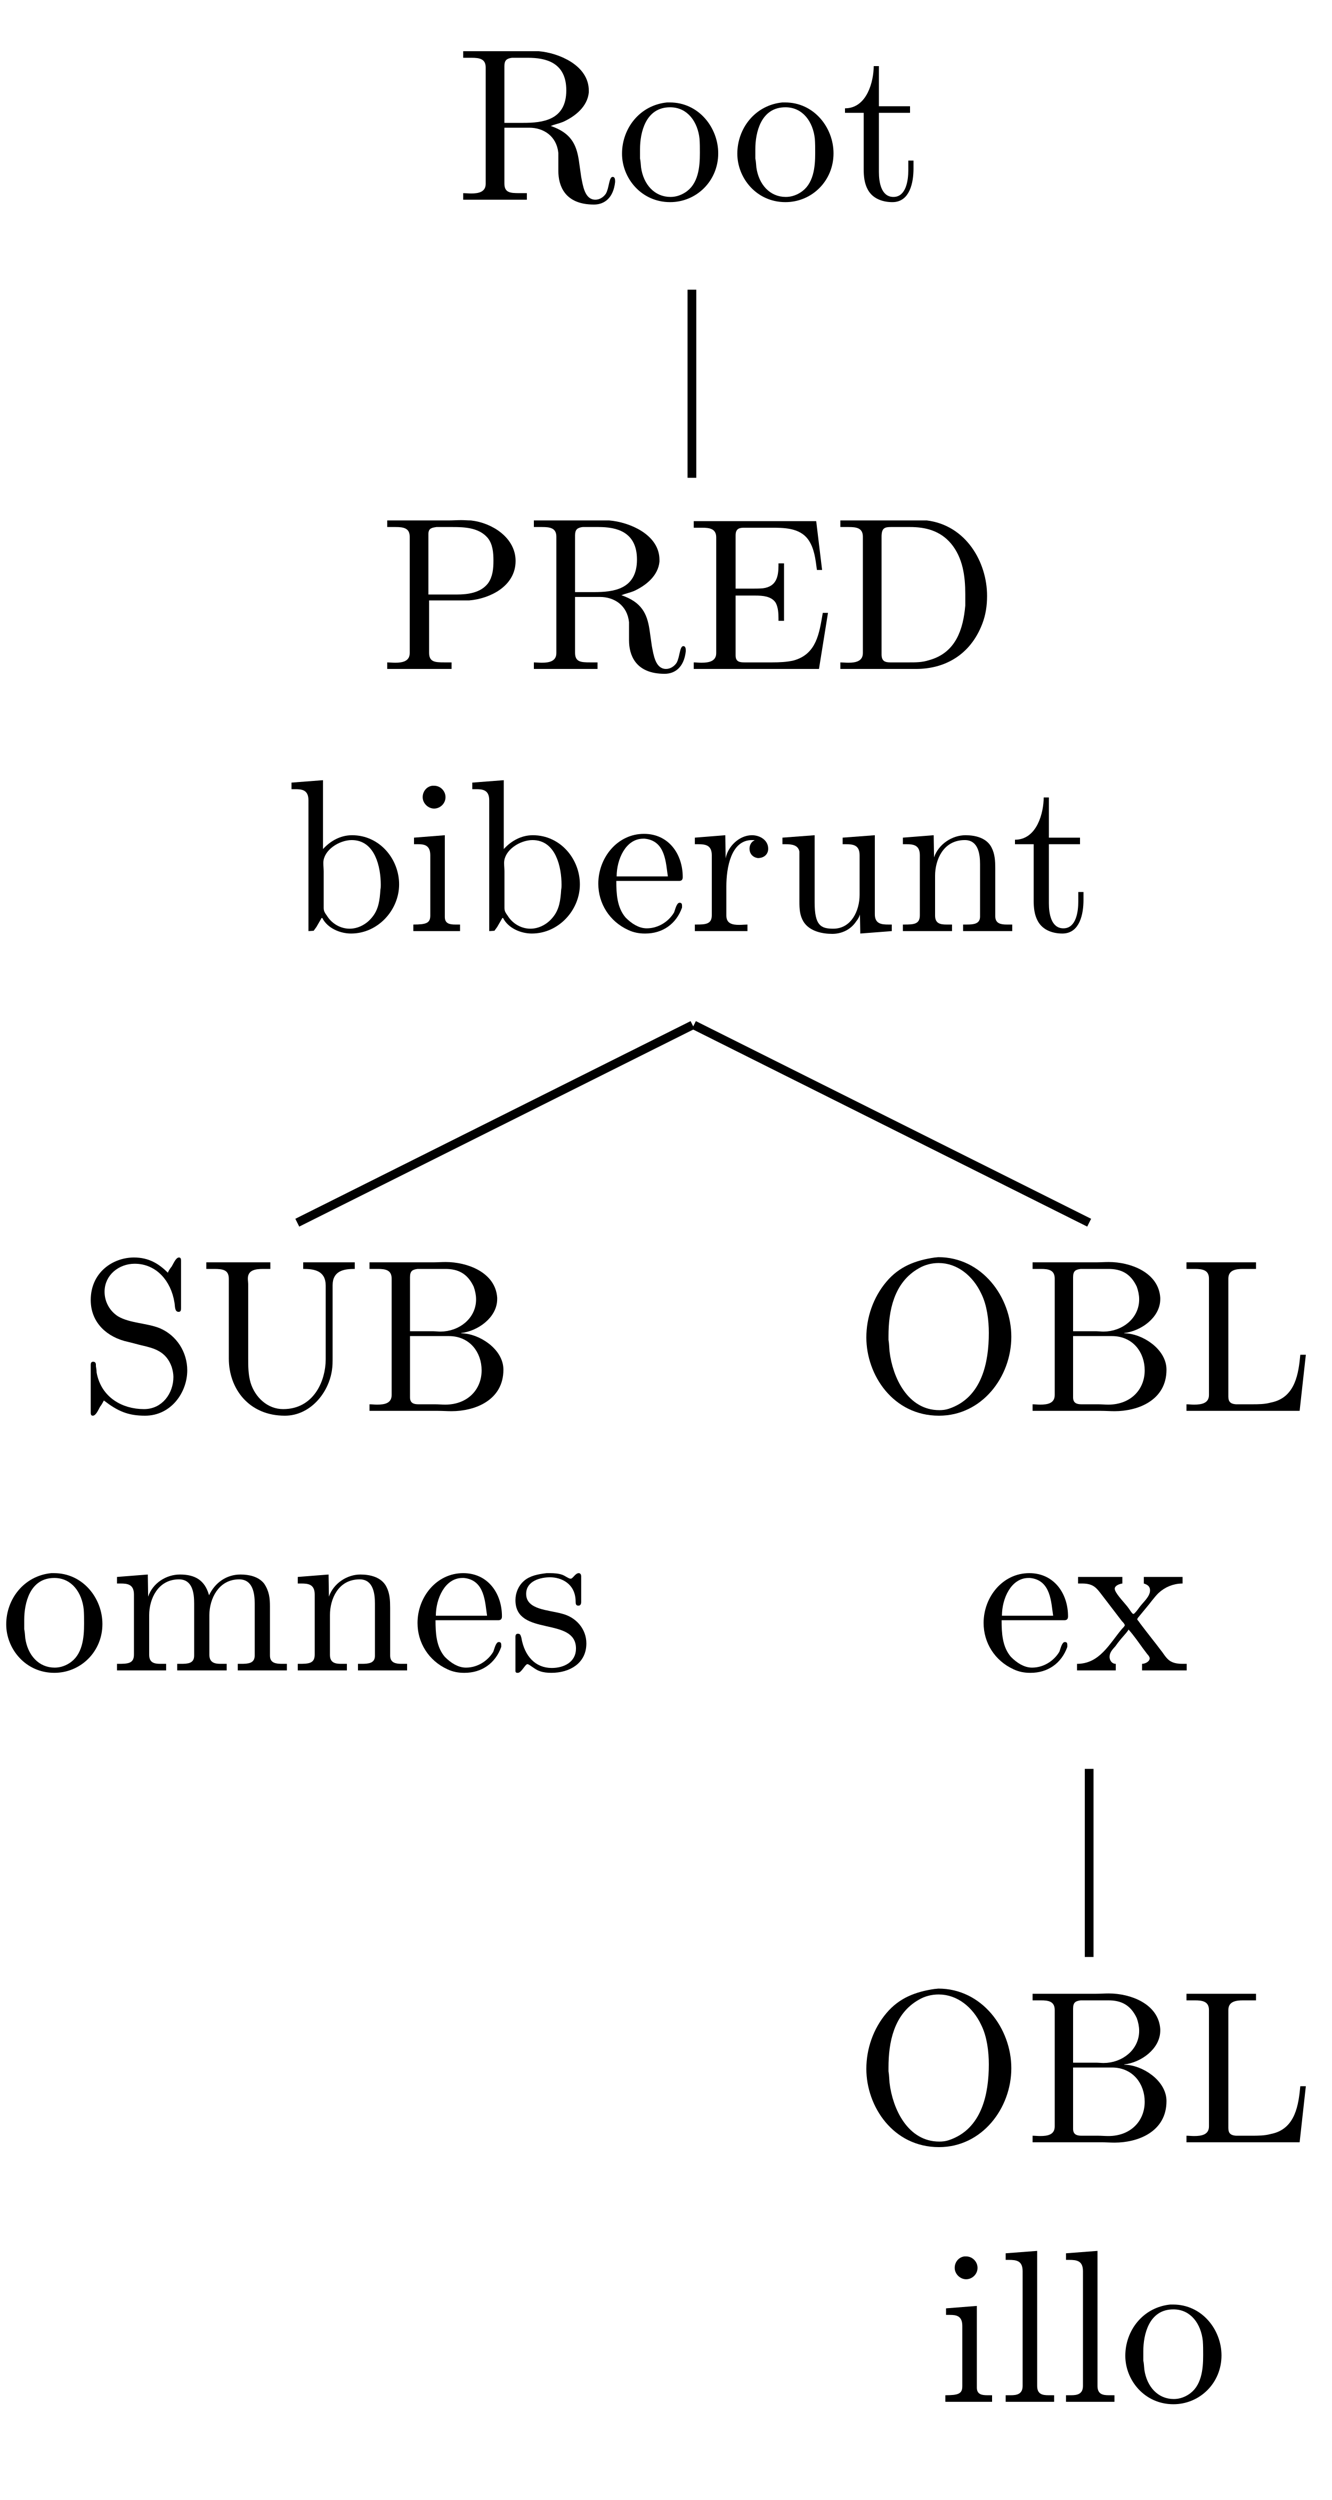 <?xml version="1.0" encoding="UTF-8"?>
<svg xmlns="http://www.w3.org/2000/svg" xmlns:xlink="http://www.w3.org/1999/xlink" width="60.15pt" height="112.84pt" viewBox="0 0 60.15 112.84" version="1.2">
<defs>
<g>
<symbol overflow="visible" id="glyph0-0">
<path style="stroke:none;" d=""/>
</symbol>
<symbol overflow="visible" id="glyph0-1">
<path style="stroke:none;" d="M 0.328 -6.719 L 0.328 -6.422 C 0.469 -6.422 0.594 -6.422 0.703 -6.422 C 1.062 -6.422 1.344 -6.375 1.344 -5.984 L 1.344 -0.734 C 1.344 -0.359 1.016 -0.297 0.688 -0.297 C 0.562 -0.297 0.438 -0.312 0.328 -0.312 L 0.328 -0.016 L 3.203 -0.016 L 3.203 -0.312 L 2.875 -0.312 C 2.453 -0.312 2.188 -0.328 2.188 -0.75 L 2.188 -3.266 L 3.312 -3.266 C 3.953 -3.266 4.547 -2.891 4.625 -2.125 L 4.625 -1.312 C 4.625 -0.656 4.906 0.203 6.234 0.203 C 6.703 0.203 7.109 -0.094 7.188 -0.812 L 7.188 -0.859 C 7.188 -0.938 7.172 -1.047 7.078 -1.047 C 6.906 -1.047 6.922 -0.531 6.766 -0.281 C 6.656 -0.125 6.484 -0.016 6.297 -0.016 C 5.812 -0.016 5.734 -0.656 5.656 -1.047 L 5.547 -1.812 C 5.438 -2.5 5.203 -3.031 4.281 -3.344 C 4.469 -3.422 4.656 -3.453 4.844 -3.531 C 5.391 -3.781 5.938 -4.219 6 -4.859 L 6 -4.938 C 6 -6.078 4.656 -6.641 3.734 -6.719 C 3.562 -6.719 3.406 -6.719 3.25 -6.719 Z M 2.188 -3.484 L 2.188 -6.047 C 2.188 -6.312 2.297 -6.391 2.531 -6.422 L 3.25 -6.422 C 4.047 -6.422 4.984 -6.219 4.984 -4.953 C 4.984 -3.594 3.906 -3.484 3.031 -3.484 Z M 2.188 -3.484 "/>
</symbol>
<symbol overflow="visible" id="glyph0-2">
<path style="stroke:none;" d="M 2.312 -4.406 C 1.078 -4.281 0.281 -3.234 0.281 -2.094 C 0.281 -0.984 1.156 0.094 2.453 0.094 C 3.641 0.094 4.625 -0.859 4.625 -2.109 C 4.625 -3.266 3.75 -4.406 2.438 -4.406 C 2.391 -4.406 2.344 -4.406 2.312 -4.406 Z M 1.094 -1.875 L 1.094 -2.297 C 1.094 -3.047 1.344 -4.188 2.453 -4.188 C 3.25 -4.188 3.703 -3.516 3.781 -2.766 C 3.797 -2.562 3.797 -2.344 3.797 -2.125 C 3.797 -1.5 3.734 -0.703 3.109 -0.328 C 2.906 -0.203 2.688 -0.141 2.469 -0.141 C 1.75 -0.141 1.25 -0.703 1.141 -1.469 C 1.125 -1.609 1.125 -1.734 1.094 -1.875 Z M 1.094 -1.875 "/>
</symbol>
<symbol overflow="visible" id="glyph0-3">
<path style="stroke:none;" d="M 1.469 -6.047 C 1.469 -5.375 1.172 -4.141 0.172 -4.141 L 0.172 -3.938 L 1.016 -3.938 L 1.016 -1.391 C 1.016 -1.078 1.047 -0.75 1.203 -0.469 C 1.422 -0.062 1.875 0.094 2.312 0.094 C 3.109 0.094 3.266 -0.812 3.266 -1.422 L 3.266 -1.781 L 3.031 -1.781 C 3.031 -1.641 3.031 -1.5 3.031 -1.344 C 3.031 -0.906 2.938 -0.141 2.359 -0.141 C 1.797 -0.141 1.703 -0.828 1.703 -1.266 L 1.703 -3.938 L 3.109 -3.938 L 3.109 -4.234 L 1.703 -4.234 L 1.703 -6.047 Z M 1.469 -6.047 "/>
</symbol>
<symbol overflow="visible" id="glyph0-4">
<path style="stroke:none;" d="M 0.328 -6.719 L 0.328 -6.422 C 0.469 -6.422 0.594 -6.422 0.703 -6.422 C 1.062 -6.422 1.344 -6.375 1.344 -5.984 L 1.344 -0.734 C 1.344 -0.359 1.016 -0.297 0.688 -0.297 C 0.562 -0.297 0.438 -0.312 0.328 -0.312 L 0.328 -0.016 L 3.234 -0.016 L 3.234 -0.312 L 2.906 -0.312 C 2.484 -0.312 2.219 -0.328 2.219 -0.75 L 2.219 -3.109 L 4.031 -3.109 C 4.969 -3.188 6.125 -3.75 6.125 -4.891 C 6.125 -5.922 5.094 -6.609 4.109 -6.719 C 3.953 -6.719 3.828 -6.734 3.672 -6.734 C 3.484 -6.734 3.281 -6.719 3.094 -6.719 Z M 2.188 -3.375 L 2.188 -6.109 C 2.188 -6.375 2.359 -6.391 2.547 -6.422 L 3.281 -6.422 C 3.828 -6.422 4.469 -6.391 4.859 -5.938 C 5.094 -5.656 5.125 -5.266 5.125 -4.906 C 5.125 -4.547 5.094 -4.172 4.875 -3.875 C 4.547 -3.453 3.969 -3.375 3.469 -3.375 Z M 2.188 -3.375 "/>
</symbol>
<symbol overflow="visible" id="glyph0-5">
<path style="stroke:none;" d="M 0.328 -6.688 L 0.328 -6.391 C 0.453 -6.391 0.578 -6.391 0.703 -6.391 C 1.047 -6.391 1.344 -6.344 1.344 -5.953 L 1.344 -0.734 C 1.344 -0.359 1.016 -0.297 0.672 -0.297 C 0.547 -0.297 0.438 -0.312 0.328 -0.312 L 0.328 -0.016 L 5.984 -0.016 L 6.391 -2.547 L 6.156 -2.547 C 6 -1.656 5.891 -0.672 4.812 -0.391 C 4.516 -0.328 4.203 -0.312 3.875 -0.312 L 2.625 -0.312 C 2.422 -0.312 2.219 -0.328 2.219 -0.625 L 2.219 -3.328 L 3.109 -3.328 C 3.453 -3.328 3.844 -3.297 4.031 -3 C 4.141 -2.797 4.156 -2.531 4.156 -2.281 L 4.156 -2.188 L 4.406 -2.188 L 4.406 -4.781 L 4.156 -4.781 L 4.156 -4.688 C 4.156 -4.156 4.047 -3.734 3.453 -3.656 C 3.266 -3.641 3.094 -3.641 2.906 -3.641 L 2.219 -3.641 L 2.219 -6.047 C 2.219 -6.375 2.422 -6.391 2.625 -6.391 L 3.797 -6.391 C 4.391 -6.391 5.094 -6.391 5.484 -5.875 C 5.781 -5.469 5.828 -4.953 5.891 -4.484 L 6.125 -4.484 L 5.859 -6.688 Z M 0.328 -6.688 "/>
</symbol>
<symbol overflow="visible" id="glyph0-6">
<path style="stroke:none;" d="M 0.328 -6.719 L 0.328 -6.422 C 0.469 -6.422 0.594 -6.422 0.703 -6.422 C 1.062 -6.422 1.344 -6.375 1.344 -5.984 L 1.344 -0.734 C 1.344 -0.359 1.016 -0.297 0.688 -0.297 C 0.562 -0.297 0.438 -0.312 0.328 -0.312 L 0.328 -0.016 L 3.75 -0.016 C 5.016 -0.016 6.188 -0.625 6.734 -2.047 C 6.891 -2.453 6.953 -2.875 6.953 -3.312 C 6.953 -4.844 6 -6.5 4.234 -6.719 C 4.078 -6.719 3.906 -6.719 3.75 -6.719 Z M 5.969 -3.062 L 5.969 -2.875 C 5.875 -1.812 5.547 -0.734 4.312 -0.406 C 4.016 -0.312 3.734 -0.312 3.438 -0.312 L 2.578 -0.312 C 2.359 -0.312 2.188 -0.359 2.188 -0.672 C 2.188 -0.734 2.188 -0.812 2.188 -0.859 L 2.188 -5.703 C 2.188 -5.797 2.188 -5.891 2.188 -5.984 C 2.188 -6.375 2.328 -6.422 2.609 -6.422 C 2.688 -6.422 2.766 -6.422 2.828 -6.422 L 3.469 -6.422 C 4.156 -6.422 4.828 -6.266 5.328 -5.672 C 5.859 -5.031 5.969 -4.203 5.969 -3.391 L 5.969 -3.297 C 5.969 -3.219 5.969 -3.141 5.969 -3.062 Z M 5.969 -3.062 "/>
</symbol>
<symbol overflow="visible" id="glyph0-7">
<path style="stroke:none;" d="M 0.266 -6.719 L 0.266 -6.422 L 0.438 -6.422 C 0.734 -6.422 1.031 -6.391 1.031 -5.922 L 1.031 -0.016 L 1.266 -0.031 L 1.391 -0.203 L 1.625 -0.609 L 1.656 -0.609 C 1.891 -0.141 2.469 0.094 2.953 0.094 C 4.172 0.094 5.125 -0.969 5.125 -2.125 C 5.125 -3.266 4.25 -4.344 3 -4.344 C 2.484 -4.344 2.031 -4.094 1.688 -3.719 L 1.688 -6.828 Z M 4.281 -1.891 C 4.25 -1.422 4.203 -1 3.906 -0.641 C 3.656 -0.328 3.281 -0.125 2.891 -0.125 C 2.469 -0.125 2.078 -0.359 1.859 -0.719 C 1.781 -0.828 1.719 -0.906 1.719 -1.062 L 1.719 -2.703 C 1.719 -2.828 1.703 -2.953 1.703 -3.094 C 1.703 -3.672 2.422 -4.125 2.984 -4.125 C 4.047 -4.125 4.297 -2.891 4.297 -2.109 C 4.297 -2.031 4.297 -1.969 4.281 -1.891 Z M 4.281 -1.891 "/>
</symbol>
<symbol overflow="visible" id="glyph0-8">
<path style="stroke:none;" d="M 0.359 -4.234 L 0.359 -3.938 L 0.547 -3.938 C 0.828 -3.938 1.094 -3.891 1.094 -3.438 L 1.094 -0.719 C 1.094 -0.375 0.906 -0.312 0.328 -0.312 L 0.328 -0.016 L 2.438 -0.016 L 2.438 -0.312 L 2.234 -0.312 C 1.984 -0.312 1.75 -0.344 1.75 -0.656 L 1.75 -4.344 Z M 1.188 -6.578 C 0.938 -6.547 0.75 -6.328 0.75 -6.062 C 0.75 -5.781 1 -5.547 1.266 -5.547 C 1.531 -5.547 1.781 -5.766 1.781 -6.062 C 1.781 -6.344 1.547 -6.578 1.266 -6.578 C 1.234 -6.578 1.219 -6.578 1.188 -6.578 Z M 1.188 -6.578 "/>
</symbol>
<symbol overflow="visible" id="glyph0-9">
<path style="stroke:none;" d="M 1.094 -2.281 L 3.938 -2.281 C 4.047 -2.281 4.094 -2.344 4.094 -2.453 C 4.094 -3.5 3.453 -4.406 2.344 -4.406 C 1.141 -4.406 0.281 -3.328 0.281 -2.156 C 0.281 -1.266 0.781 -0.453 1.641 -0.062 C 1.875 0.047 2.125 0.094 2.375 0.094 L 2.406 0.094 C 3.172 0.094 3.797 -0.328 4.062 -1.078 C 4.062 -1.109 4.062 -1.156 4.062 -1.172 C 4.062 -1.25 4.031 -1.297 3.953 -1.297 C 3.812 -1.297 3.75 -0.969 3.703 -0.859 C 3.453 -0.438 2.984 -0.141 2.469 -0.141 C 2.109 -0.141 1.781 -0.359 1.516 -0.625 C 1.125 -1.078 1.094 -1.703 1.094 -2.281 Z M 1.109 -2.484 C 1.109 -3.25 1.516 -4.188 2.312 -4.188 L 2.375 -4.188 C 3.328 -4.094 3.328 -3.078 3.422 -2.484 Z M 1.109 -2.484 "/>
</symbol>
<symbol overflow="visible" id="glyph0-10">
<path style="stroke:none;" d="M 0.266 -4.234 L 0.266 -3.938 L 0.406 -3.938 C 0.734 -3.938 1.031 -3.906 1.031 -3.438 L 1.031 -0.734 C 1.031 -0.328 0.75 -0.312 0.328 -0.312 L 0.266 -0.312 L 0.266 -0.016 L 2.641 -0.016 L 2.641 -0.312 C 2.531 -0.312 2.391 -0.297 2.266 -0.297 C 1.953 -0.297 1.688 -0.359 1.688 -0.719 L 1.688 -2.031 C 1.688 -2.859 1.891 -4.125 2.844 -4.125 C 2.891 -4.125 2.922 -4.125 2.953 -4.125 L 2.953 -4.109 C 2.812 -4.047 2.734 -3.891 2.734 -3.734 C 2.734 -3.516 2.875 -3.344 3.109 -3.312 C 3.391 -3.312 3.578 -3.484 3.578 -3.734 C 3.578 -4.125 3.203 -4.344 2.844 -4.344 C 2.266 -4.344 1.75 -3.828 1.656 -3.297 L 1.641 -4.344 Z M 0.266 -4.234 "/>
</symbol>
<symbol overflow="visible" id="glyph0-11">
<path style="stroke:none;" d="M 0.312 -4.234 L 0.312 -3.938 L 0.453 -3.938 C 0.734 -3.938 1.016 -3.906 1.078 -3.609 C 1.078 -3.516 1.078 -3.406 1.078 -3.297 L 1.078 -1.344 C 1.078 -1.016 1.094 -0.719 1.266 -0.438 C 1.531 -0.016 2.094 0.109 2.562 0.109 C 3 0.109 3.406 -0.094 3.641 -0.453 C 3.719 -0.547 3.781 -0.656 3.812 -0.766 L 3.828 0.094 L 5.25 -0.016 L 5.25 -0.312 L 5.094 -0.312 C 4.781 -0.312 4.484 -0.344 4.484 -0.781 L 4.484 -4.344 L 3.031 -4.234 L 3.031 -3.938 L 3.172 -3.938 C 3.5 -3.938 3.797 -3.906 3.797 -3.438 L 3.797 -1.656 C 3.797 -0.938 3.422 -0.125 2.609 -0.125 C 2.047 -0.125 1.766 -0.266 1.766 -1.312 L 1.766 -4.344 Z M 0.312 -4.234 "/>
</symbol>
<symbol overflow="visible" id="glyph0-12">
<path style="stroke:none;" d="M 0.312 -4.234 L 0.312 -3.938 L 0.469 -3.938 C 0.781 -3.938 1.078 -3.906 1.078 -3.438 L 1.078 -0.734 C 1.078 -0.328 0.812 -0.312 0.375 -0.312 L 0.312 -0.312 L 0.312 -0.016 L 2.531 -0.016 L 2.531 -0.312 L 2.281 -0.312 C 2 -0.312 1.766 -0.359 1.766 -0.719 L 1.766 -2.516 C 1.766 -3.219 2.125 -4.125 3.109 -4.125 C 3.734 -4.125 3.797 -3.453 3.797 -3.031 L 3.797 -0.672 C 3.797 -0.344 3.516 -0.312 3.203 -0.312 L 3.031 -0.312 L 3.031 -0.016 L 5.25 -0.016 L 5.25 -0.312 L 5 -0.312 C 4.734 -0.312 4.484 -0.359 4.484 -0.688 L 4.484 -2.844 C 4.484 -3.172 4.469 -3.5 4.312 -3.797 C 4.094 -4.219 3.594 -4.344 3.141 -4.344 C 2.531 -4.344 1.922 -3.938 1.719 -3.344 L 1.703 -4.344 Z M 0.312 -4.234 "/>
</symbol>
<symbol overflow="visible" id="glyph0-13">
<path style="stroke:none;" d="M 1.141 -0.484 C 1.766 0 2.234 0.203 3 0.203 C 4.172 0.203 4.906 -0.844 4.906 -1.844 C 4.906 -2.656 4.438 -3.422 3.656 -3.75 C 3.062 -3.984 2.312 -3.969 1.781 -4.281 C 1.391 -4.531 1.172 -4.953 1.172 -5.391 C 1.172 -6.156 1.828 -6.656 2.531 -6.656 C 3.5 -6.656 4.172 -5.891 4.328 -4.906 C 4.359 -4.75 4.328 -4.484 4.516 -4.484 C 4.625 -4.484 4.625 -4.578 4.625 -4.672 L 4.625 -6.797 C 4.625 -6.875 4.609 -6.938 4.531 -6.938 C 4.391 -6.938 4.281 -6.656 4.203 -6.531 C 4.141 -6.453 4.062 -6.344 4.031 -6.25 C 3.625 -6.656 3.172 -6.938 2.5 -6.938 C 1.547 -6.938 0.547 -6.266 0.547 -5.016 C 0.547 -4 1.281 -3.328 2.25 -3.125 C 2.453 -3.078 2.656 -3.016 2.859 -2.969 C 3.406 -2.844 3.953 -2.703 4.203 -2 C 4.25 -1.844 4.281 -1.688 4.281 -1.547 C 4.281 -0.812 3.781 -0.094 2.953 -0.094 C 1.969 -0.094 1.016 -0.625 0.812 -1.75 C 0.812 -1.844 0.797 -1.938 0.781 -2.031 L 0.781 -2.094 C 0.781 -2.188 0.734 -2.234 0.656 -2.234 C 0.562 -2.234 0.547 -2.156 0.547 -2.094 L 0.547 0.062 C 0.547 0.141 0.562 0.203 0.641 0.203 C 0.781 0.203 0.891 -0.062 0.969 -0.203 C 1.031 -0.281 1.094 -0.391 1.141 -0.484 Z M 1.141 -0.484 "/>
</symbol>
<symbol overflow="visible" id="glyph0-14">
<path style="stroke:none;" d="M 0.328 -6.719 L 0.328 -6.422 L 0.672 -6.422 C 1.094 -6.422 1.344 -6.375 1.344 -5.969 L 1.344 -2.375 C 1.344 -1.016 2.25 0.203 3.875 0.203 C 5 0.203 5.844 -0.797 6 -1.844 C 6.031 -2.031 6.031 -2.234 6.031 -2.438 L 6.031 -5.688 C 6.031 -6.375 6.609 -6.422 7.031 -6.422 L 7.031 -6.719 L 4.703 -6.719 L 4.703 -6.422 C 5.141 -6.422 5.719 -6.375 5.719 -5.672 L 5.719 -2.344 C 5.719 -1.359 5.172 -0.094 3.797 -0.094 C 3.094 -0.094 2.531 -0.625 2.328 -1.281 C 2.219 -1.656 2.219 -2.031 2.219 -2.391 L 2.219 -5.75 C 2.219 -5.812 2.203 -5.906 2.203 -5.984 C 2.203 -6.375 2.547 -6.422 2.906 -6.422 L 3.219 -6.422 L 3.219 -6.719 Z M 0.328 -6.719 "/>
</symbol>
<symbol overflow="visible" id="glyph0-15">
<path style="stroke:none;" d="M 0.359 -6.719 L 0.359 -6.422 C 0.484 -6.422 0.609 -6.422 0.734 -6.422 C 1.078 -6.422 1.359 -6.375 1.359 -5.984 L 1.359 -0.734 C 1.359 -0.359 1.047 -0.297 0.703 -0.297 C 0.578 -0.297 0.469 -0.312 0.359 -0.312 L 0.359 -0.016 L 3.453 -0.016 C 3.656 -0.016 3.859 0 4.062 0 C 5.109 0 6.406 -0.484 6.406 -1.875 C 6.406 -2.812 5.297 -3.516 4.5 -3.516 L 4.5 -3.531 C 5.234 -3.609 6.125 -4.219 6.125 -5.062 L 6.125 -5.125 C 6.047 -6.266 4.781 -6.734 3.797 -6.734 C 3.609 -6.734 3.406 -6.719 3.219 -6.719 Z M 2.188 -3.391 L 3.938 -3.391 C 4.891 -3.391 5.422 -2.656 5.422 -1.844 C 5.422 -0.969 4.781 -0.297 3.781 -0.297 C 3.625 -0.297 3.469 -0.312 3.312 -0.312 L 2.562 -0.312 C 2.344 -0.312 2.188 -0.375 2.188 -0.625 Z M 2.188 -3.609 L 2.188 -6.047 C 2.188 -6.344 2.312 -6.391 2.531 -6.422 L 3.781 -6.422 C 4.359 -6.422 4.781 -6.219 5.062 -5.625 C 5.125 -5.453 5.172 -5.25 5.172 -5.047 C 5.172 -4.188 4.406 -3.594 3.562 -3.594 C 3.453 -3.594 3.344 -3.609 3.25 -3.609 Z M 2.188 -3.609 "/>
</symbol>
<symbol overflow="visible" id="glyph0-16">
<path style="stroke:none;" d="M 0.312 -4.234 L 0.312 -3.938 L 0.469 -3.938 C 0.781 -3.938 1.078 -3.906 1.078 -3.438 L 1.078 -0.734 C 1.078 -0.328 0.812 -0.312 0.375 -0.312 L 0.312 -0.312 L 0.312 -0.016 L 2.531 -0.016 L 2.531 -0.312 L 2.281 -0.312 C 2 -0.312 1.766 -0.359 1.766 -0.719 L 1.766 -2.516 C 1.766 -3.234 2.156 -4.125 3.109 -4.125 C 3.734 -4.125 3.797 -3.484 3.797 -3.031 L 3.797 -0.688 C 3.797 -0.328 3.516 -0.312 3.188 -0.312 L 3.031 -0.312 L 3.031 -0.016 L 5.266 -0.016 L 5.266 -0.312 L 5 -0.312 C 4.734 -0.312 4.484 -0.359 4.484 -0.719 L 4.484 -2.516 C 4.484 -3.234 4.891 -4.125 5.828 -4.125 C 6.453 -4.125 6.531 -3.484 6.531 -3.031 L 6.531 -0.688 C 6.531 -0.328 6.234 -0.312 5.906 -0.312 L 5.766 -0.312 L 5.766 -0.016 L 7.984 -0.016 L 7.984 -0.312 L 7.781 -0.312 C 7.484 -0.312 7.219 -0.344 7.219 -0.688 L 7.219 -2.906 C 7.219 -3.266 7.188 -3.594 6.953 -3.938 C 6.703 -4.25 6.281 -4.344 5.891 -4.344 C 5.25 -4.344 4.734 -3.969 4.469 -3.406 C 4.281 -4.094 3.828 -4.344 3.156 -4.344 C 2.531 -4.344 1.922 -3.953 1.719 -3.344 L 1.703 -4.344 Z M 0.312 -4.234 "/>
</symbol>
<symbol overflow="visible" id="glyph0-17">
<path style="stroke:none;" d="M 1.734 -4.406 C 1.359 -4.359 0.984 -4.297 0.703 -4.047 C 0.469 -3.844 0.328 -3.516 0.328 -3.188 C 0.328 -1.516 3.062 -2.469 3.062 -1 C 3.062 -0.391 2.516 -0.125 1.969 -0.125 C 1.234 -0.125 0.734 -0.656 0.594 -1.5 C 0.562 -1.578 0.562 -1.672 0.438 -1.672 C 0.359 -1.672 0.328 -1.609 0.328 -1.547 L 0.328 0.016 C 0.328 0.062 0.359 0.094 0.406 0.094 L 0.438 0.094 C 0.594 0.094 0.75 -0.266 0.859 -0.297 L 0.875 -0.297 C 0.953 -0.297 1.219 -0.047 1.422 0.016 C 1.594 0.078 1.766 0.094 1.953 0.094 C 2.766 0.094 3.531 -0.328 3.531 -1.234 C 3.531 -1.891 3.062 -2.422 2.422 -2.578 C 1.812 -2.75 0.812 -2.75 0.812 -3.469 C 0.812 -4.062 1.469 -4.219 1.891 -4.219 C 2.375 -4.219 3.047 -3.953 3.047 -3.109 C 3.047 -3.016 3.062 -2.938 3.172 -2.938 C 3.266 -2.938 3.297 -3.016 3.297 -3.109 C 3.297 -3.172 3.297 -3.219 3.297 -3.25 L 3.297 -4.266 C 3.297 -4.328 3.266 -4.406 3.188 -4.406 C 3.031 -4.406 2.922 -4.156 2.828 -4.156 L 2.812 -4.156 C 2.734 -4.156 2.578 -4.281 2.453 -4.328 C 2.281 -4.391 2.078 -4.406 1.891 -4.406 C 1.844 -4.406 1.781 -4.406 1.734 -4.406 Z M 1.734 -4.406 "/>
</symbol>
<symbol overflow="visible" id="glyph0-18">
<path style="stroke:none;" d="M 3.641 -6.938 C 2.766 -6.812 2.031 -6.531 1.453 -5.844 C 0.859 -5.141 0.547 -4.234 0.547 -3.328 C 0.547 -1.641 1.75 0.203 3.828 0.203 C 5.766 0.203 7.094 -1.547 7.094 -3.359 C 7.094 -5.156 5.766 -6.953 3.797 -6.953 C 3.75 -6.953 3.703 -6.938 3.641 -6.938 Z M 1.547 -3.219 L 1.547 -3.391 C 1.547 -4.516 1.781 -5.812 2.922 -6.453 C 3.188 -6.609 3.5 -6.688 3.812 -6.688 C 4.656 -6.688 5.359 -6.109 5.734 -5.312 C 6 -4.781 6.078 -4.094 6.078 -3.531 C 6.078 -2.234 5.781 -0.609 4.266 -0.109 C 4.125 -0.062 3.984 -0.047 3.844 -0.047 C 2.422 -0.047 1.734 -1.516 1.594 -2.703 C 1.578 -2.875 1.578 -3.047 1.547 -3.219 Z M 1.547 -3.219 "/>
</symbol>
<symbol overflow="visible" id="glyph0-19">
<path style="stroke:none;" d="M 0.328 -6.719 L 0.328 -6.422 C 0.453 -6.422 0.578 -6.422 0.703 -6.422 C 1.047 -6.422 1.344 -6.375 1.344 -5.984 L 1.344 -0.734 C 1.344 -0.359 1.016 -0.297 0.672 -0.297 C 0.547 -0.297 0.438 -0.312 0.328 -0.312 L 0.328 -0.016 L 5.438 -0.016 L 5.719 -2.547 L 5.469 -2.547 C 5.391 -1.75 5.266 -0.609 4.141 -0.391 C 3.859 -0.312 3.562 -0.312 3.281 -0.312 L 2.562 -0.312 C 2.359 -0.328 2.219 -0.391 2.219 -0.656 L 2.219 -5.984 C 2.219 -6.375 2.562 -6.422 2.891 -6.422 C 3 -6.422 3.094 -6.422 3.188 -6.422 L 3.469 -6.422 L 3.469 -6.719 Z M 0.328 -6.719 "/>
</symbol>
<symbol overflow="visible" id="glyph0-20">
<path style="stroke:none;" d="M 0.172 -4.234 L 0.172 -3.938 L 0.359 -3.938 C 0.875 -3.938 1.016 -3.719 1.234 -3.438 L 2.156 -2.234 C 2.203 -2.188 2.281 -2.109 2.281 -2.047 C 2.266 -2 2.188 -1.922 2.156 -1.891 C 1.578 -1.203 1.141 -0.312 0.125 -0.312 L 0.125 -0.016 L 1.875 -0.016 L 1.875 -0.312 C 1.688 -0.312 1.594 -0.484 1.594 -0.625 C 1.594 -0.828 1.734 -0.969 1.859 -1.109 C 1.969 -1.266 2.094 -1.422 2.219 -1.562 C 2.297 -1.656 2.391 -1.75 2.453 -1.859 C 2.688 -1.594 2.906 -1.281 3.109 -1 L 3.297 -0.75 C 3.344 -0.703 3.406 -0.625 3.406 -0.562 C 3.406 -0.406 3.188 -0.312 3.062 -0.312 L 3.062 -0.016 L 5.078 -0.016 L 5.078 -0.312 L 4.891 -0.312 C 4.734 -0.312 4.547 -0.328 4.391 -0.406 C 4.219 -0.484 4.094 -0.672 3.984 -0.828 C 3.656 -1.266 3.312 -1.688 2.984 -2.125 L 2.906 -2.234 C 2.875 -2.266 2.859 -2.297 2.844 -2.312 C 2.844 -2.375 2.922 -2.438 2.953 -2.484 L 3.25 -2.844 C 3.438 -3.062 3.594 -3.297 3.797 -3.5 C 4.094 -3.781 4.484 -3.938 4.891 -3.938 L 4.891 -4.234 L 3.141 -4.234 L 3.141 -3.938 C 3.344 -3.875 3.422 -3.781 3.422 -3.625 C 3.422 -3.344 3.109 -3.094 2.938 -2.859 C 2.875 -2.766 2.719 -2.562 2.672 -2.562 C 2.609 -2.562 2.484 -2.797 2.391 -2.906 C 2.172 -3.172 1.828 -3.531 1.828 -3.703 C 1.828 -3.844 2.047 -3.922 2.172 -3.938 L 2.172 -4.234 Z M 0.172 -4.234 "/>
</symbol>
<symbol overflow="visible" id="glyph0-21">
<path style="stroke:none;" d="M 0.328 -6.719 L 0.328 -6.422 L 0.469 -6.422 C 0.828 -6.422 1.094 -6.375 1.094 -5.906 L 1.094 -0.938 C 1.094 -0.875 1.094 -0.812 1.094 -0.734 C 1.094 -0.359 0.828 -0.312 0.562 -0.312 L 0.328 -0.312 L 0.328 -0.016 L 2.516 -0.016 L 2.516 -0.312 L 2.266 -0.312 C 1.984 -0.312 1.75 -0.359 1.75 -0.734 L 1.75 -6.828 Z M 0.328 -6.719 "/>
</symbol>
</g>
</defs>
<g id="surface1">
<g style="fill:rgb(0%,0%,0%);fill-opacity:1;">
  <use xlink:href="#glyph0-1" x="20.589" y="9.03"/>
</g>
<g style="fill:rgb(0%,0%,0%);fill-opacity:1;">
  <use xlink:href="#glyph0-2" x="27.808" y="9.03"/>
</g>
<g style="fill:rgb(0%,0%,0%);fill-opacity:1;">
  <use xlink:href="#glyph0-2" x="33.015" y="9.03"/>
</g>
<g style="fill:rgb(0%,0%,0%);fill-opacity:1;">
  <use xlink:href="#glyph0-3" x="37.986" y="9.03"/>
</g>
<path style="fill:none;stroke-width:3.985;stroke-linecap:butt;stroke-linejoin:miter;stroke:rgb(0%,0%,0%);stroke-opacity:1;stroke-miterlimit:10;" d="M 315.609 913.217 L 315.609 998.982 " transform="matrix(0.099,0,0,-0.099,0,111.975)"/>
<g style="fill:rgb(0%,0%,0%);fill-opacity:1;">
  <use xlink:href="#glyph0-4" x="17.158" y="30.21"/>
</g>
<g style="fill:rgb(0%,0%,0%);fill-opacity:1;">
  <use xlink:href="#glyph0-1" x="23.78" y="30.21"/>
</g>
<g style="fill:rgb(0%,0%,0%);fill-opacity:1;">
  <use xlink:href="#glyph0-5" x="30.999" y="30.21"/>
</g>
<g style="fill:rgb(0%,0%,0%);fill-opacity:1;">
  <use xlink:href="#glyph0-6" x="37.621" y="30.21"/>
</g>
<g style="fill:rgb(0%,0%,0%);fill-opacity:1;">
  <use xlink:href="#glyph0-7" x="12.898" y="42.043"/>
</g>
<g style="fill:rgb(0%,0%,0%);fill-opacity:1;">
  <use xlink:href="#glyph0-8" x="18.337" y="42.043"/>
</g>
<g style="fill:rgb(0%,0%,0%);fill-opacity:1;">
  <use xlink:href="#glyph0-7" x="21.061" y="42.043"/>
</g>
<g style="fill:rgb(0%,0%,0%);fill-opacity:1;">
  <use xlink:href="#glyph0-9" x="26.737" y="42.043"/>
</g>
<g style="fill:rgb(0%,0%,0%);fill-opacity:1;">
  <use xlink:href="#glyph0-10" x="31.112" y="42.043"/>
</g>
<g style="fill:rgb(0%,0%,0%);fill-opacity:1;">
  <use xlink:href="#glyph0-11" x="35.021" y="42.043"/>
</g>
<g style="fill:rgb(0%,0%,0%);fill-opacity:1;">
  <use xlink:href="#glyph0-12" x="40.46" y="42.043"/>
</g>
<g style="fill:rgb(0%,0%,0%);fill-opacity:1;">
  <use xlink:href="#glyph0-3" x="45.662" y="42.043"/>
</g>
<path style="fill:none;stroke-width:3.985;stroke-linecap:butt;stroke-linejoin:miter;stroke:rgb(0%,0%,0%);stroke-opacity:1;stroke-miterlimit:10;" d="M 135.6 573.602 L 315.886 663.725 " transform="matrix(0.099,0,0,-0.099,0,111.975)"/>
<path style="fill:none;stroke-width:3.985;stroke-linecap:butt;stroke-linejoin:miter;stroke:rgb(0%,0%,0%);stroke-opacity:1;stroke-miterlimit:10;" d="M 496.806 573.602 L 316.52 663.725 " transform="matrix(0.099,0,0,-0.099,0,111.975)"/>
<g style="fill:rgb(0%,0%,0%);fill-opacity:1;">
  <use xlink:href="#glyph0-13" x="3.55" y="63.697"/>
</g>
<g style="fill:rgb(0%,0%,0%);fill-opacity:1;">
  <use xlink:href="#glyph0-14" x="8.989" y="63.697"/>
</g>
<g style="fill:rgb(0%,0%,0%);fill-opacity:1;">
  <use xlink:href="#glyph0-15" x="16.327" y="63.697"/>
</g>
<g style="fill:rgb(0%,0%,0%);fill-opacity:1;">
  <use xlink:href="#glyph0-2" x="0" y="75.412"/>
</g>
<g style="fill:rgb(0%,0%,0%);fill-opacity:1;">
  <use xlink:href="#glyph0-16" x="4.971" y="75.412"/>
</g>
<g style="fill:rgb(0%,0%,0%);fill-opacity:1;">
  <use xlink:href="#glyph0-12" x="13.134" y="75.412"/>
</g>
<g style="fill:rgb(0%,0%,0%);fill-opacity:1;">
  <use xlink:href="#glyph0-9" x="18.573" y="75.412"/>
</g>
<g style="fill:rgb(0%,0%,0%);fill-opacity:1;">
  <use xlink:href="#glyph0-17" x="22.948" y="75.412"/>
</g>
<g style="fill:rgb(0%,0%,0%);fill-opacity:1;">
  <use xlink:href="#glyph0-18" x="38.575" y="63.697"/>
</g>
<g style="fill:rgb(0%,0%,0%);fill-opacity:1;">
  <use xlink:href="#glyph0-15" x="46.27" y="63.697"/>
</g>
<g style="fill:rgb(0%,0%,0%);fill-opacity:1;">
  <use xlink:href="#glyph0-19" x="53.25" y="63.697"/>
</g>
<g style="fill:rgb(0%,0%,0%);fill-opacity:1;">
  <use xlink:href="#glyph0-9" x="44.136" y="75.412"/>
</g>
<g style="fill:rgb(0%,0%,0%);fill-opacity:1;">
  <use xlink:href="#glyph0-20" x="48.511" y="75.412"/>
</g>
<path style="fill:none;stroke-width:3.985;stroke-linecap:butt;stroke-linejoin:miter;stroke:rgb(0%,0%,0%);stroke-opacity:1;stroke-miterlimit:10;" d="M 496.806 238.819 L 496.806 324.585 " transform="matrix(0.099,0,0,-0.099,0,111.975)"/>
<g style="fill:rgb(0%,0%,0%);fill-opacity:1;">
  <use xlink:href="#glyph0-18" x="38.575" y="96.711"/>
</g>
<g style="fill:rgb(0%,0%,0%);fill-opacity:1;">
  <use xlink:href="#glyph0-15" x="46.27" y="96.711"/>
</g>
<g style="fill:rgb(0%,0%,0%);fill-opacity:1;">
  <use xlink:href="#glyph0-19" x="53.25" y="96.711"/>
</g>
<g style="fill:rgb(0%,0%,0%);fill-opacity:1;">
  <use xlink:href="#glyph0-8" x="42.362" y="108.425"/>
</g>
<g style="fill:rgb(0%,0%,0%);fill-opacity:1;">
  <use xlink:href="#glyph0-21" x="45.086" y="108.425"/>
</g>
<g style="fill:rgb(0%,0%,0%);fill-opacity:1;">
  <use xlink:href="#glyph0-21" x="47.81" y="108.425"/>
</g>
<g style="fill:rgb(0%,0%,0%);fill-opacity:1;">
  <use xlink:href="#glyph0-2" x="50.535" y="108.425"/>
</g>
</g>
</svg>
